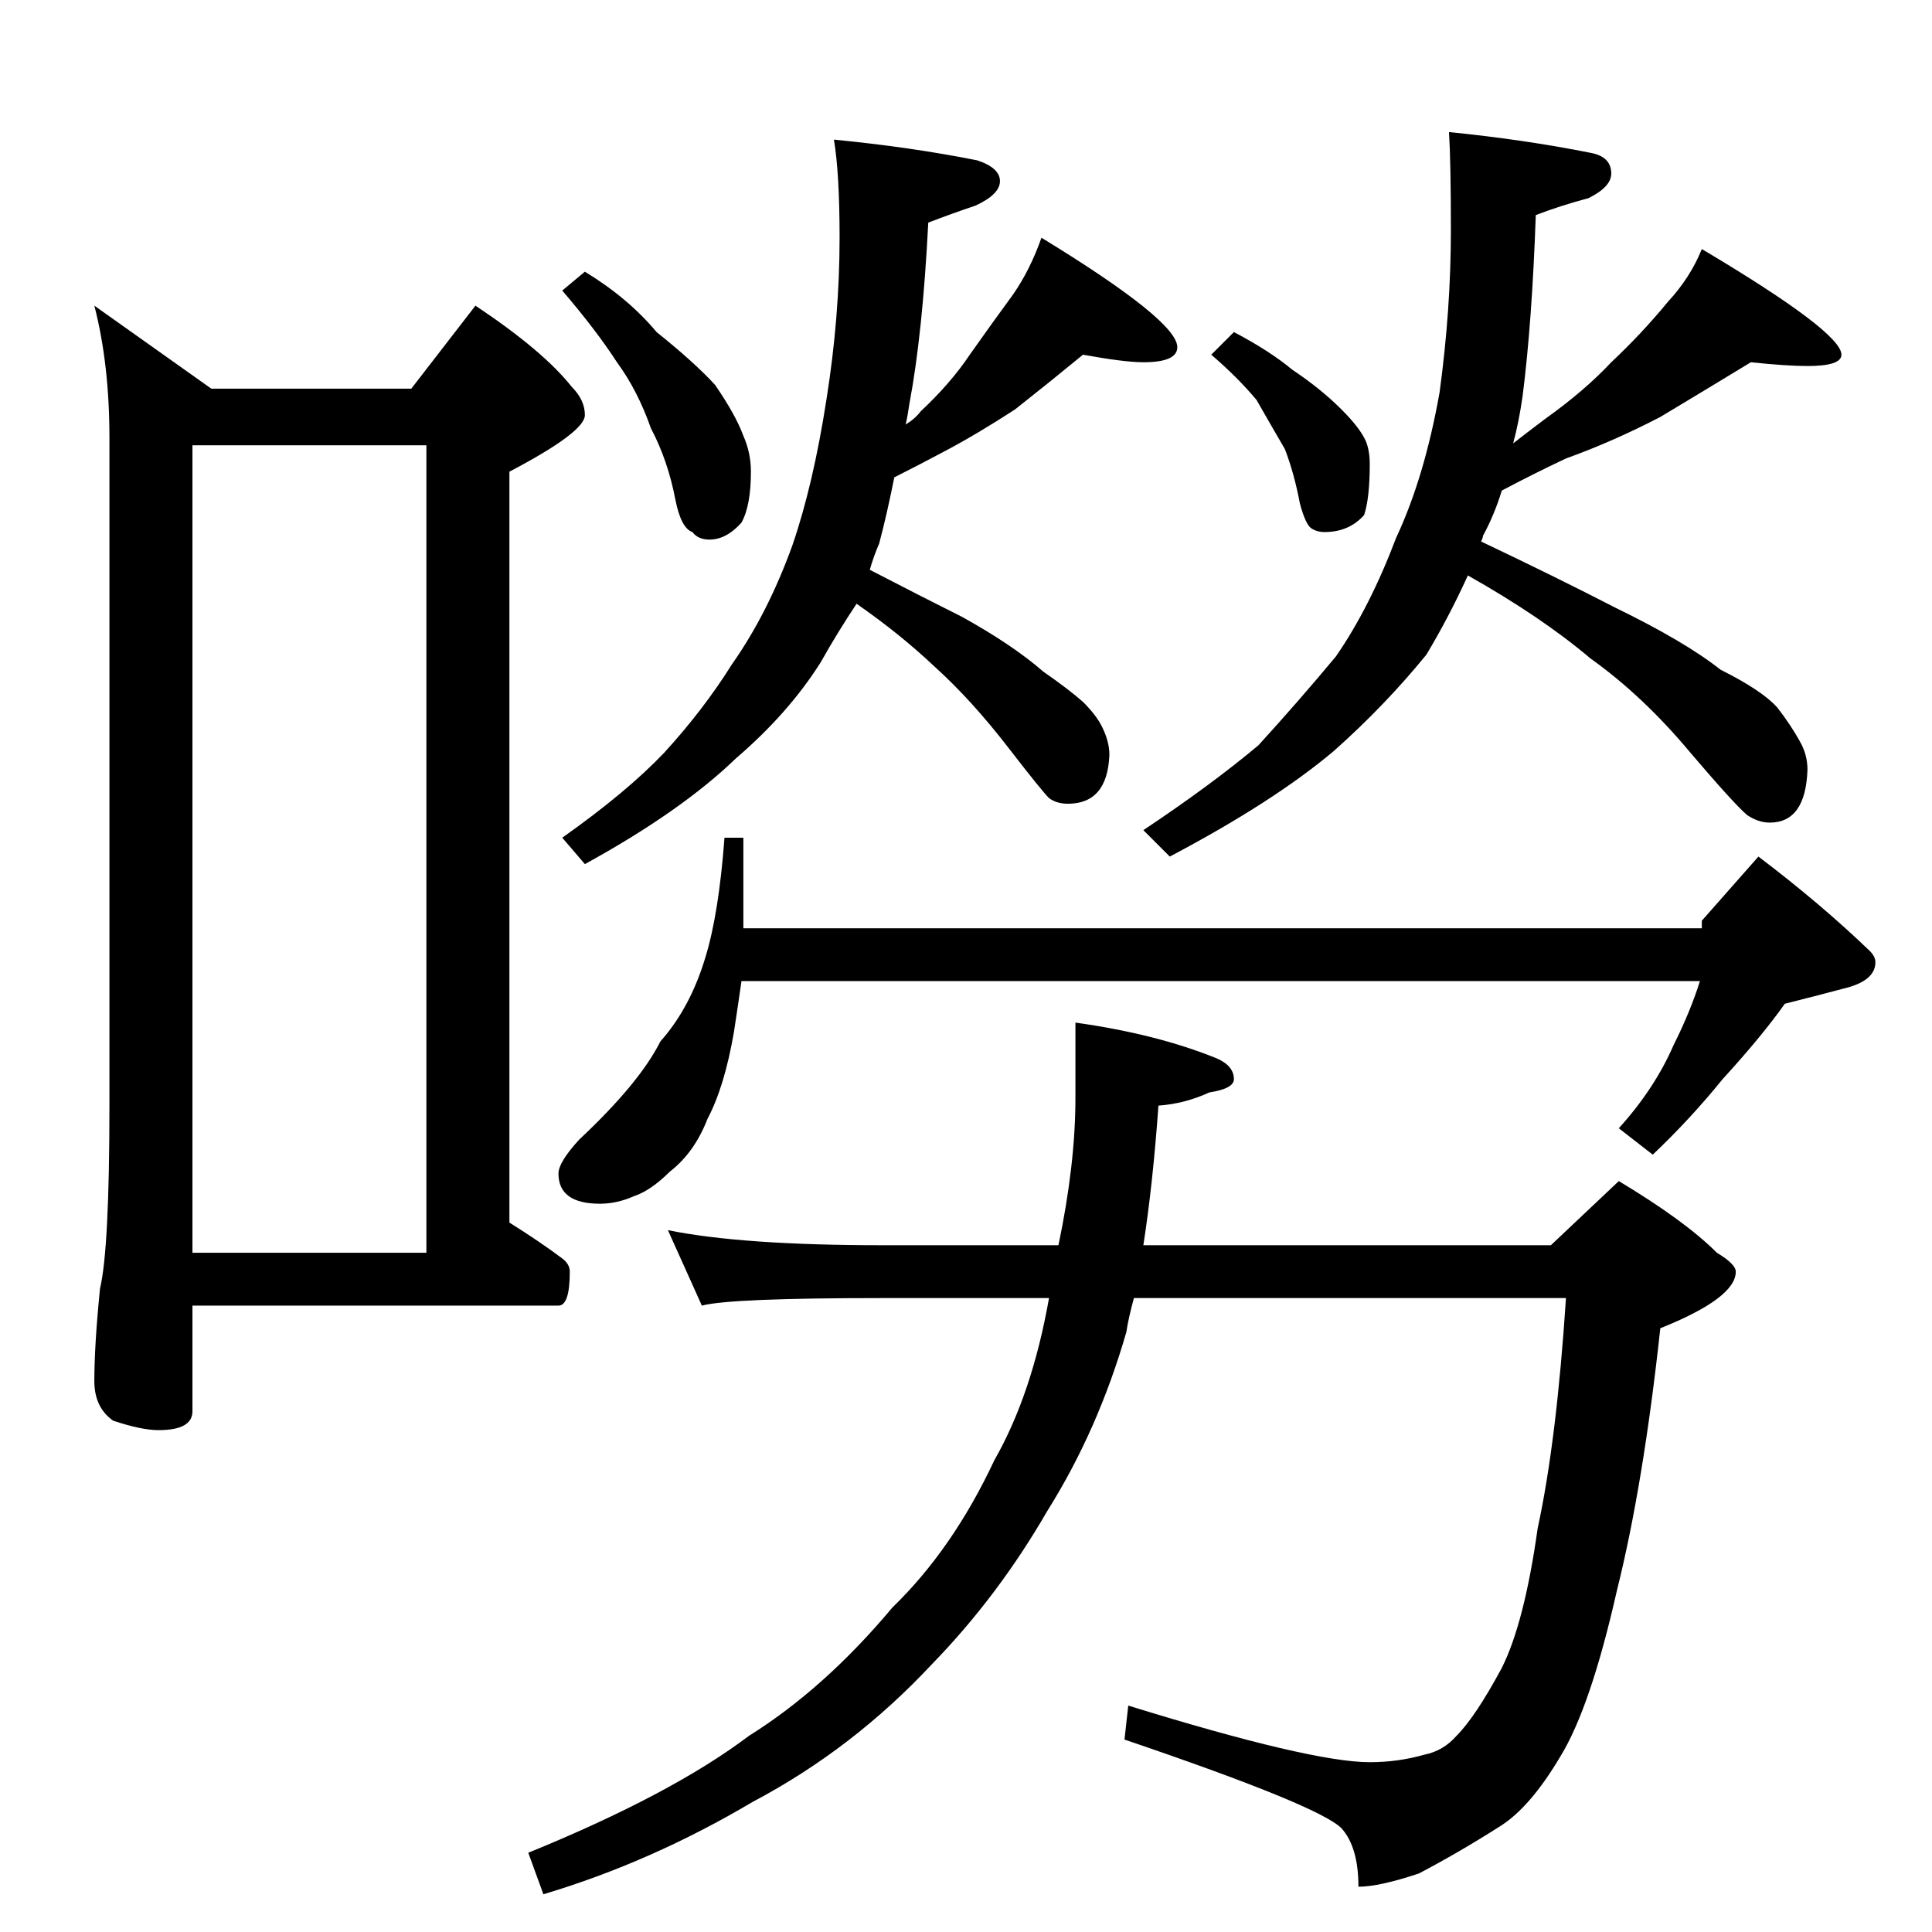 <?xml version="1.0" standalone="no"?>
<!DOCTYPE svg PUBLIC "-//W3C//DTD SVG 1.1//EN" "http://www.w3.org/Graphics/SVG/1.1/DTD/svg11.dtd" >
<svg xmlns="http://www.w3.org/2000/svg" xmlns:xlink="http://www.w3.org/1999/xlink" version="1.1" viewBox="0 -204 1024 1024">
  <g transform="matrix(1 0 0 -1 0 820)">
   <path fill="currentColor"
d="M50 862l62 -44h106l34 44q36 -24 51 -43q7 -7 7 -15q0 -9 -40 -30v-398q16 -10 28 -19q4 -3 4 -7q0 -18 -6 -18h-194v-56q0 -10 -18 -10q-9 0 -24 5q-10 7 -10 21q0 19 3 49q5 21 5 97v354q0 39 -8 70zM102 360h124v428h-124v-428zM310 880q23 -14 38 -32q20 -16 31 -28
q11 -16 15 -27q4 -9 4 -19q0 -18 -5 -27q-8 -9 -17 -9q-6 0 -9 4q-6 2 -9 17q-4 21 -13 38q-7 20 -18 35q-11 17 -29 38zM574 836q-17 -14 -36 -29q-20 -13 -37 -22q-15 -8 -27 -14q-4 -20 -8 -35q-3 -7 -5 -14q27 -14 49 -25q27 -15 43 -29q13 -9 21 -16q7 -7 10 -13
q4 -8 4 -15q-1 -26 -22 -26q-6 0 -10 3q-4 4 -21 26q-20 26 -40 44q-18 17 -41 33q-10 -15 -19 -31q-17 -27 -45 -51q-29 -28 -80 -56l-12 14q34 24 54 45q21 23 36 47q19 27 32 63q11 32 18 77q7 44 7 86q0 34 -3 52q41 -4 76 -11q12 -4 12 -11t-13 -13q-12 -4 -25 -9
q-3 -59 -10 -96q-1 -7 -2 -11q5 3 8 7q16 15 26 30q12 17 23 32q9 13 15 30q72 -44 72 -58q0 -8 -18 -8q-10 0 -32 4zM654 848q19 -10 31 -20q15 -10 26 -21q10 -10 13 -17q2 -5 2 -12q0 -18 -3 -27q-8 -9 -21 -9q-4 0 -7 2t-6 13q-3 16 -8 29q-7 12 -15 26q-10 12 -24 24z
M928 832q-23 -14 -48 -29q-25 -13 -50 -22q-17 -8 -34 -17q-4 -13 -10 -24q0 -1 -1 -3q40 -19 71 -35q37 -18 56 -33q22 -11 30 -20q7 -9 12 -18q4 -7 4 -15q-1 -28 -20 -28q-6 0 -12 4q-7 6 -30 33q-25 30 -53 50q-26 22 -65 44q-10 -22 -22 -42q-22 -27 -49 -51
q-32 -27 -87 -56l-14 14q36 24 61 45q21 23 41 47q18 26 32 63q15 32 23 77q6 44 6 86q0 36 -1 52q40 -4 75 -11q11 -2 11 -11q0 -7 -12 -13q-15 -4 -28 -9q-2 -57 -7 -96q-2 -14 -5 -25q9 7 17 13q21 15 35 30q16 15 30 32q12 13 18 28q74 -44 74 -56q0 -6 -18 -6
q-11 0 -30 2zM384 580h10v-48h508v4l30 34q33 -25 59 -50q3 -3 3 -6q0 -10 -17 -14q-15 -4 -31 -8q-12 -17 -33 -40q-17 -21 -37 -40l-18 14q19 21 29 44q9 18 14 34h-508q-2 -14 -4 -27q-5 -29 -14 -46q-7 -18 -20 -28q-10 -10 -19 -13q-9 -4 -18 -4q-22 0 -22 16
q0 6 11 18q32 30 43 52q16 18 24 45q7 23 10 63zM354 372q39 -8 114 -8h93q9 43 9 78v40q43 -6 75 -19q9 -4 9 -11q0 -5 -13 -7q-13 -6 -27 -7q-3 -42 -8 -74h216l36 34q35 -21 52 -38q10 -6 10 -10q0 -14 -40 -30q-9 -83 -23 -139q-14 -62 -30 -88q-16 -27 -32 -37
q-22 -14 -43 -25q-21 -7 -32 -7q0 21 -9 31q-12 12 -115 47l2 18q97 -30 128 -30q15 0 29 4q10 2 17 10q10 10 24 36q12 24 19 74q10 46 15 122h-229q-3 -11 -4 -18q-15 -52 -42 -95q-26 -45 -61 -81q-42 -45 -95 -73q-54 -32 -111 -49l-8 22q76 31 117 62q40 25 76 68
q32 31 54 78q20 35 29 86h-88q-81 0 -96 -4z" />
  </g>

</svg>
